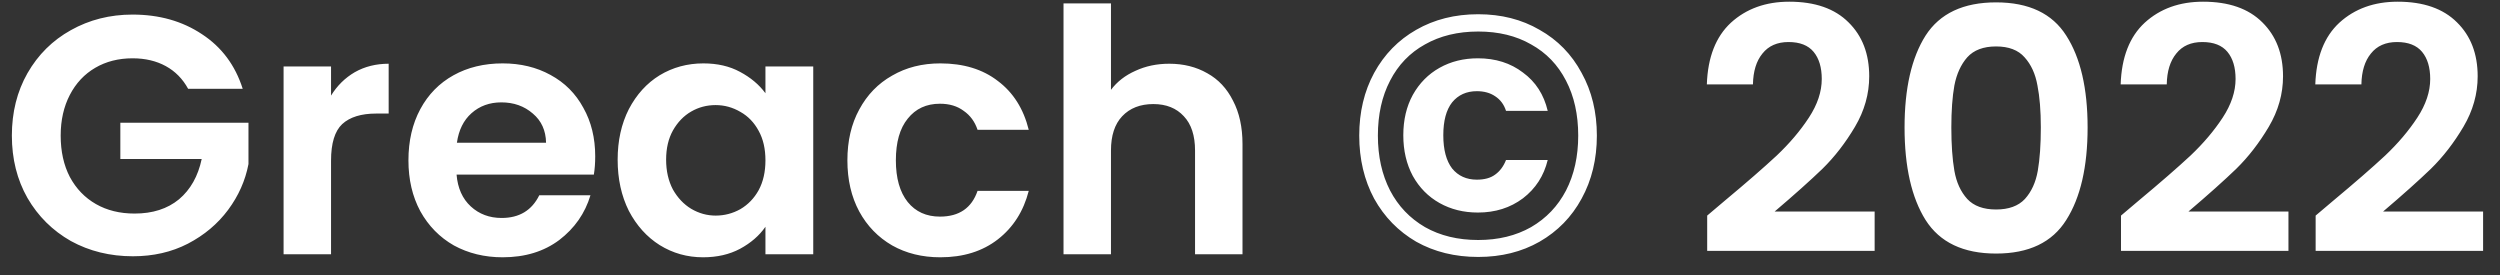 <svg width="118" height="13" viewBox="0 0 118 13" fill="none" xmlns="http://www.w3.org/2000/svg">
<rect x="0" y="0" width="118" height="13" fill="#333333" stroke="none"/>
<path d="M8.88 4.192C8.624 3.723 8.272 3.365 7.824 3.12C7.376 2.875 6.853 2.752 6.256 2.752C5.595 2.752 5.008 2.901 4.496 3.2C3.984 3.499 3.584 3.925 3.296 4.48C3.008 5.035 2.864 5.675 2.864 6.4C2.864 7.147 3.008 7.797 3.296 8.352C3.595 8.907 4.005 9.333 4.528 9.632C5.051 9.931 5.659 10.08 6.352 10.08C7.205 10.08 7.904 9.856 8.448 9.408C8.992 8.949 9.349 8.315 9.52 7.504H5.68V5.792H11.728V7.744C11.579 8.523 11.259 9.243 10.768 9.904C10.277 10.565 9.643 11.099 8.864 11.504C8.096 11.899 7.232 12.096 6.272 12.096C5.195 12.096 4.219 11.856 3.344 11.376C2.48 10.885 1.797 10.208 1.296 9.344C0.805 8.48 0.56 7.499 0.56 6.4C0.56 5.301 0.805 4.32 1.296 3.456C1.797 2.581 2.48 1.904 3.344 1.424C4.219 0.933 5.189 0.688 6.256 0.688C7.515 0.688 8.608 0.997 9.536 1.616C10.464 2.224 11.104 3.083 11.456 4.192H8.88ZM15.625 4.512C15.913 4.043 16.287 3.675 16.745 3.408C17.215 3.141 17.748 3.008 18.345 3.008V5.36H17.753C17.049 5.36 16.516 5.525 16.153 5.856C15.801 6.187 15.625 6.763 15.625 7.584V12H13.385V3.136H15.625V4.512ZM28.094 7.376C28.094 7.696 28.073 7.984 28.03 8.24H21.55C21.603 8.88 21.827 9.381 22.222 9.744C22.617 10.107 23.102 10.288 23.678 10.288C24.51 10.288 25.102 9.931 25.454 9.216H27.87C27.614 10.069 27.123 10.773 26.398 11.328C25.673 11.872 24.782 12.144 23.726 12.144C22.873 12.144 22.105 11.957 21.422 11.584C20.75 11.2 20.222 10.661 19.838 9.968C19.465 9.275 19.278 8.475 19.278 7.568C19.278 6.651 19.465 5.845 19.838 5.152C20.211 4.459 20.734 3.925 21.406 3.552C22.078 3.179 22.851 2.992 23.726 2.992C24.569 2.992 25.321 3.173 25.982 3.536C26.654 3.899 27.171 4.416 27.534 5.088C27.907 5.749 28.094 6.512 28.094 7.376ZM25.774 6.736C25.763 6.16 25.555 5.701 25.15 5.36C24.745 5.008 24.249 4.832 23.662 4.832C23.107 4.832 22.638 5.003 22.254 5.344C21.881 5.675 21.651 6.139 21.566 6.736H25.774ZM29.153 7.536C29.153 6.64 29.329 5.845 29.681 5.152C30.044 4.459 30.529 3.925 31.137 3.552C31.756 3.179 32.444 2.992 33.201 2.992C33.862 2.992 34.438 3.125 34.929 3.392C35.43 3.659 35.83 3.995 36.129 4.4V3.136H38.385V12H36.129V10.704C35.841 11.12 35.441 11.467 34.929 11.744C34.428 12.011 33.846 12.144 33.185 12.144C32.438 12.144 31.756 11.952 31.137 11.568C30.529 11.184 30.044 10.645 29.681 9.952C29.329 9.248 29.153 8.443 29.153 7.536ZM36.129 7.568C36.129 7.024 36.022 6.56 35.809 6.176C35.596 5.781 35.308 5.483 34.945 5.28C34.582 5.067 34.193 4.96 33.777 4.96C33.361 4.96 32.977 5.061 32.625 5.264C32.273 5.467 31.985 5.765 31.761 6.16C31.548 6.544 31.441 7.003 31.441 7.536C31.441 8.069 31.548 8.539 31.761 8.944C31.985 9.339 32.273 9.643 32.625 9.856C32.988 10.069 33.372 10.176 33.777 10.176C34.193 10.176 34.582 10.075 34.945 9.872C35.308 9.659 35.596 9.36 35.809 8.976C36.022 8.581 36.129 8.112 36.129 7.568ZM39.997 7.568C39.997 6.651 40.183 5.851 40.557 5.168C40.93 4.475 41.447 3.941 42.109 3.568C42.77 3.184 43.527 2.992 44.381 2.992C45.479 2.992 46.386 3.269 47.101 3.824C47.826 4.368 48.311 5.136 48.557 6.128H46.141C46.013 5.744 45.794 5.445 45.485 5.232C45.186 5.008 44.813 4.896 44.365 4.896C43.725 4.896 43.218 5.131 42.845 5.6C42.471 6.059 42.285 6.715 42.285 7.568C42.285 8.411 42.471 9.067 42.845 9.536C43.218 9.995 43.725 10.224 44.365 10.224C45.271 10.224 45.863 9.819 46.141 9.008H48.557C48.311 9.968 47.826 10.731 47.101 11.296C46.375 11.861 45.469 12.144 44.381 12.144C43.527 12.144 42.77 11.957 42.109 11.584C41.447 11.2 40.93 10.667 40.557 9.984C40.183 9.291 39.997 8.485 39.997 7.568ZM55.19 3.008C55.862 3.008 56.459 3.157 56.982 3.456C57.504 3.744 57.91 4.176 58.198 4.752C58.496 5.317 58.646 6 58.646 6.8V12H56.406V7.104C56.406 6.4 56.23 5.861 55.878 5.488C55.526 5.104 55.046 4.912 54.438 4.912C53.819 4.912 53.328 5.104 52.966 5.488C52.614 5.861 52.438 6.4 52.438 7.104V12H50.198V0.16H52.438V4.24C52.726 3.856 53.11 3.557 53.59 3.344C54.07 3.12 54.603 3.008 55.19 3.008ZM69.772 0.672C70.86 0.672 71.826 0.917 72.668 1.408C73.522 1.888 74.183 2.565 74.652 3.44C75.132 4.304 75.372 5.291 75.372 6.4C75.372 7.509 75.132 8.501 74.652 9.376C74.183 10.24 73.522 10.917 72.668 11.408C71.826 11.888 70.86 12.128 69.772 12.128C68.674 12.128 67.698 11.888 66.844 11.408C66.002 10.917 65.34 10.24 64.86 9.376C64.391 8.501 64.156 7.509 64.156 6.4C64.156 5.291 64.391 4.304 64.86 3.44C65.34 2.565 66.002 1.888 66.844 1.408C67.698 0.917 68.674 0.672 69.772 0.672ZM69.772 1.488C68.812 1.488 67.975 1.691 67.26 2.096C66.546 2.491 65.996 3.061 65.612 3.808C65.228 4.544 65.036 5.408 65.036 6.4C65.036 7.381 65.228 8.245 65.612 8.992C65.996 9.728 66.546 10.304 67.26 10.72C67.975 11.125 68.812 11.328 69.772 11.328C70.722 11.328 71.554 11.125 72.268 10.72C72.983 10.304 73.532 9.728 73.916 8.992C74.3 8.245 74.492 7.381 74.492 6.4C74.492 5.408 74.3 4.544 73.916 3.808C73.532 3.061 72.983 2.491 72.268 2.096C71.564 1.691 70.732 1.488 69.772 1.488ZM69.756 2.752C69.084 2.752 68.482 2.901 67.948 3.2C67.415 3.499 66.994 3.925 66.684 4.48C66.386 5.024 66.236 5.659 66.236 6.384C66.236 7.109 66.386 7.749 66.684 8.304C66.994 8.859 67.415 9.285 67.948 9.584C68.482 9.883 69.084 10.032 69.756 10.032C70.578 10.032 71.287 9.808 71.884 9.36C72.482 8.901 72.871 8.299 73.052 7.552H71.084C70.967 7.851 70.796 8.08 70.572 8.24C70.359 8.4 70.071 8.48 69.708 8.48C69.218 8.48 68.828 8.304 68.54 7.952C68.263 7.589 68.124 7.067 68.124 6.384C68.124 5.701 68.263 5.184 68.54 4.832C68.828 4.48 69.218 4.304 69.708 4.304C70.05 4.304 70.338 4.384 70.572 4.544C70.818 4.704 70.988 4.933 71.084 5.232H73.052C72.871 4.464 72.482 3.861 71.884 3.424C71.298 2.976 70.588 2.752 69.756 2.752ZM81.411 9.472C82.435 8.619 83.251 7.909 83.859 7.344C84.467 6.768 84.974 6.171 85.379 5.552C85.785 4.933 85.987 4.325 85.987 3.728C85.987 3.184 85.859 2.757 85.603 2.448C85.347 2.139 84.953 1.984 84.419 1.984C83.886 1.984 83.475 2.165 83.187 2.528C82.899 2.88 82.75 3.365 82.739 3.984H80.563C80.606 2.704 80.985 1.733 81.699 1.072C82.425 0.411 83.342 0.08 84.451 0.08C85.667 0.08 86.601 0.405 87.251 1.056C87.902 1.696 88.227 2.544 88.227 3.6C88.227 4.432 88.003 5.227 87.555 5.984C87.107 6.741 86.595 7.403 86.019 7.968C85.443 8.523 84.691 9.195 83.763 9.984H88.483V11.84H80.579V10.176L81.411 9.472ZM89.895 6.016C89.895 4.171 90.225 2.725 90.887 1.68C91.559 0.635 92.668 0.112 94.215 0.112C95.761 0.112 96.865 0.635 97.527 1.68C98.199 2.725 98.535 4.171 98.535 6.016C98.535 7.872 98.199 9.328 97.527 10.384C96.865 11.44 95.761 11.968 94.215 11.968C92.668 11.968 91.559 11.44 90.887 10.384C90.225 9.328 89.895 7.872 89.895 6.016ZM96.327 6.016C96.327 5.227 96.273 4.565 96.167 4.032C96.071 3.488 95.868 3.045 95.559 2.704C95.26 2.363 94.812 2.192 94.215 2.192C93.618 2.192 93.164 2.363 92.855 2.704C92.556 3.045 92.353 3.488 92.247 4.032C92.151 4.565 92.103 5.227 92.103 6.016C92.103 6.827 92.151 7.509 92.247 8.064C92.343 8.608 92.546 9.051 92.855 9.392C93.164 9.723 93.618 9.888 94.215 9.888C94.812 9.888 95.266 9.723 95.575 9.392C95.884 9.051 96.087 8.608 96.183 8.064C96.279 7.509 96.327 6.827 96.327 6.016ZM100.943 9.472C101.967 8.619 102.783 7.909 103.391 7.344C103.999 6.768 104.505 6.171 104.911 5.552C105.316 4.933 105.519 4.325 105.519 3.728C105.519 3.184 105.391 2.757 105.135 2.448C104.879 2.139 104.484 1.984 103.951 1.984C103.417 1.984 103.007 2.165 102.719 2.528C102.431 2.88 102.281 3.365 102.271 3.984H100.095C100.137 2.704 100.516 1.733 101.231 1.072C101.956 0.411 102.873 0.08 103.983 0.08C105.199 0.08 106.132 0.405 106.783 1.056C107.433 1.696 107.759 2.544 107.759 3.6C107.759 4.432 107.535 5.227 107.087 5.984C106.639 6.741 106.127 7.403 105.551 7.968C104.975 8.523 104.223 9.195 103.295 9.984H108.015V11.84H100.111V10.176L100.943 9.472ZM110.13 9.472C111.154 8.619 111.97 7.909 112.578 7.344C113.186 6.768 113.693 6.171 114.098 5.552C114.503 4.933 114.706 4.325 114.706 3.728C114.706 3.184 114.578 2.757 114.322 2.448C114.066 2.139 113.671 1.984 113.138 1.984C112.605 1.984 112.194 2.165 111.906 2.528C111.618 2.88 111.469 3.365 111.458 3.984H109.282C109.325 2.704 109.703 1.733 110.418 1.072C111.143 0.411 112.061 0.08 113.17 0.08C114.386 0.08 115.319 0.405 115.97 1.056C116.621 1.696 116.946 2.544 116.946 3.6C116.946 4.432 116.722 5.227 116.274 5.984C115.826 6.741 115.314 7.403 114.738 7.968C114.162 8.523 113.41 9.195 112.482 9.984H117.202V11.84H109.298V10.176L110.13 9.472Z" fill="white"/>
</svg>
